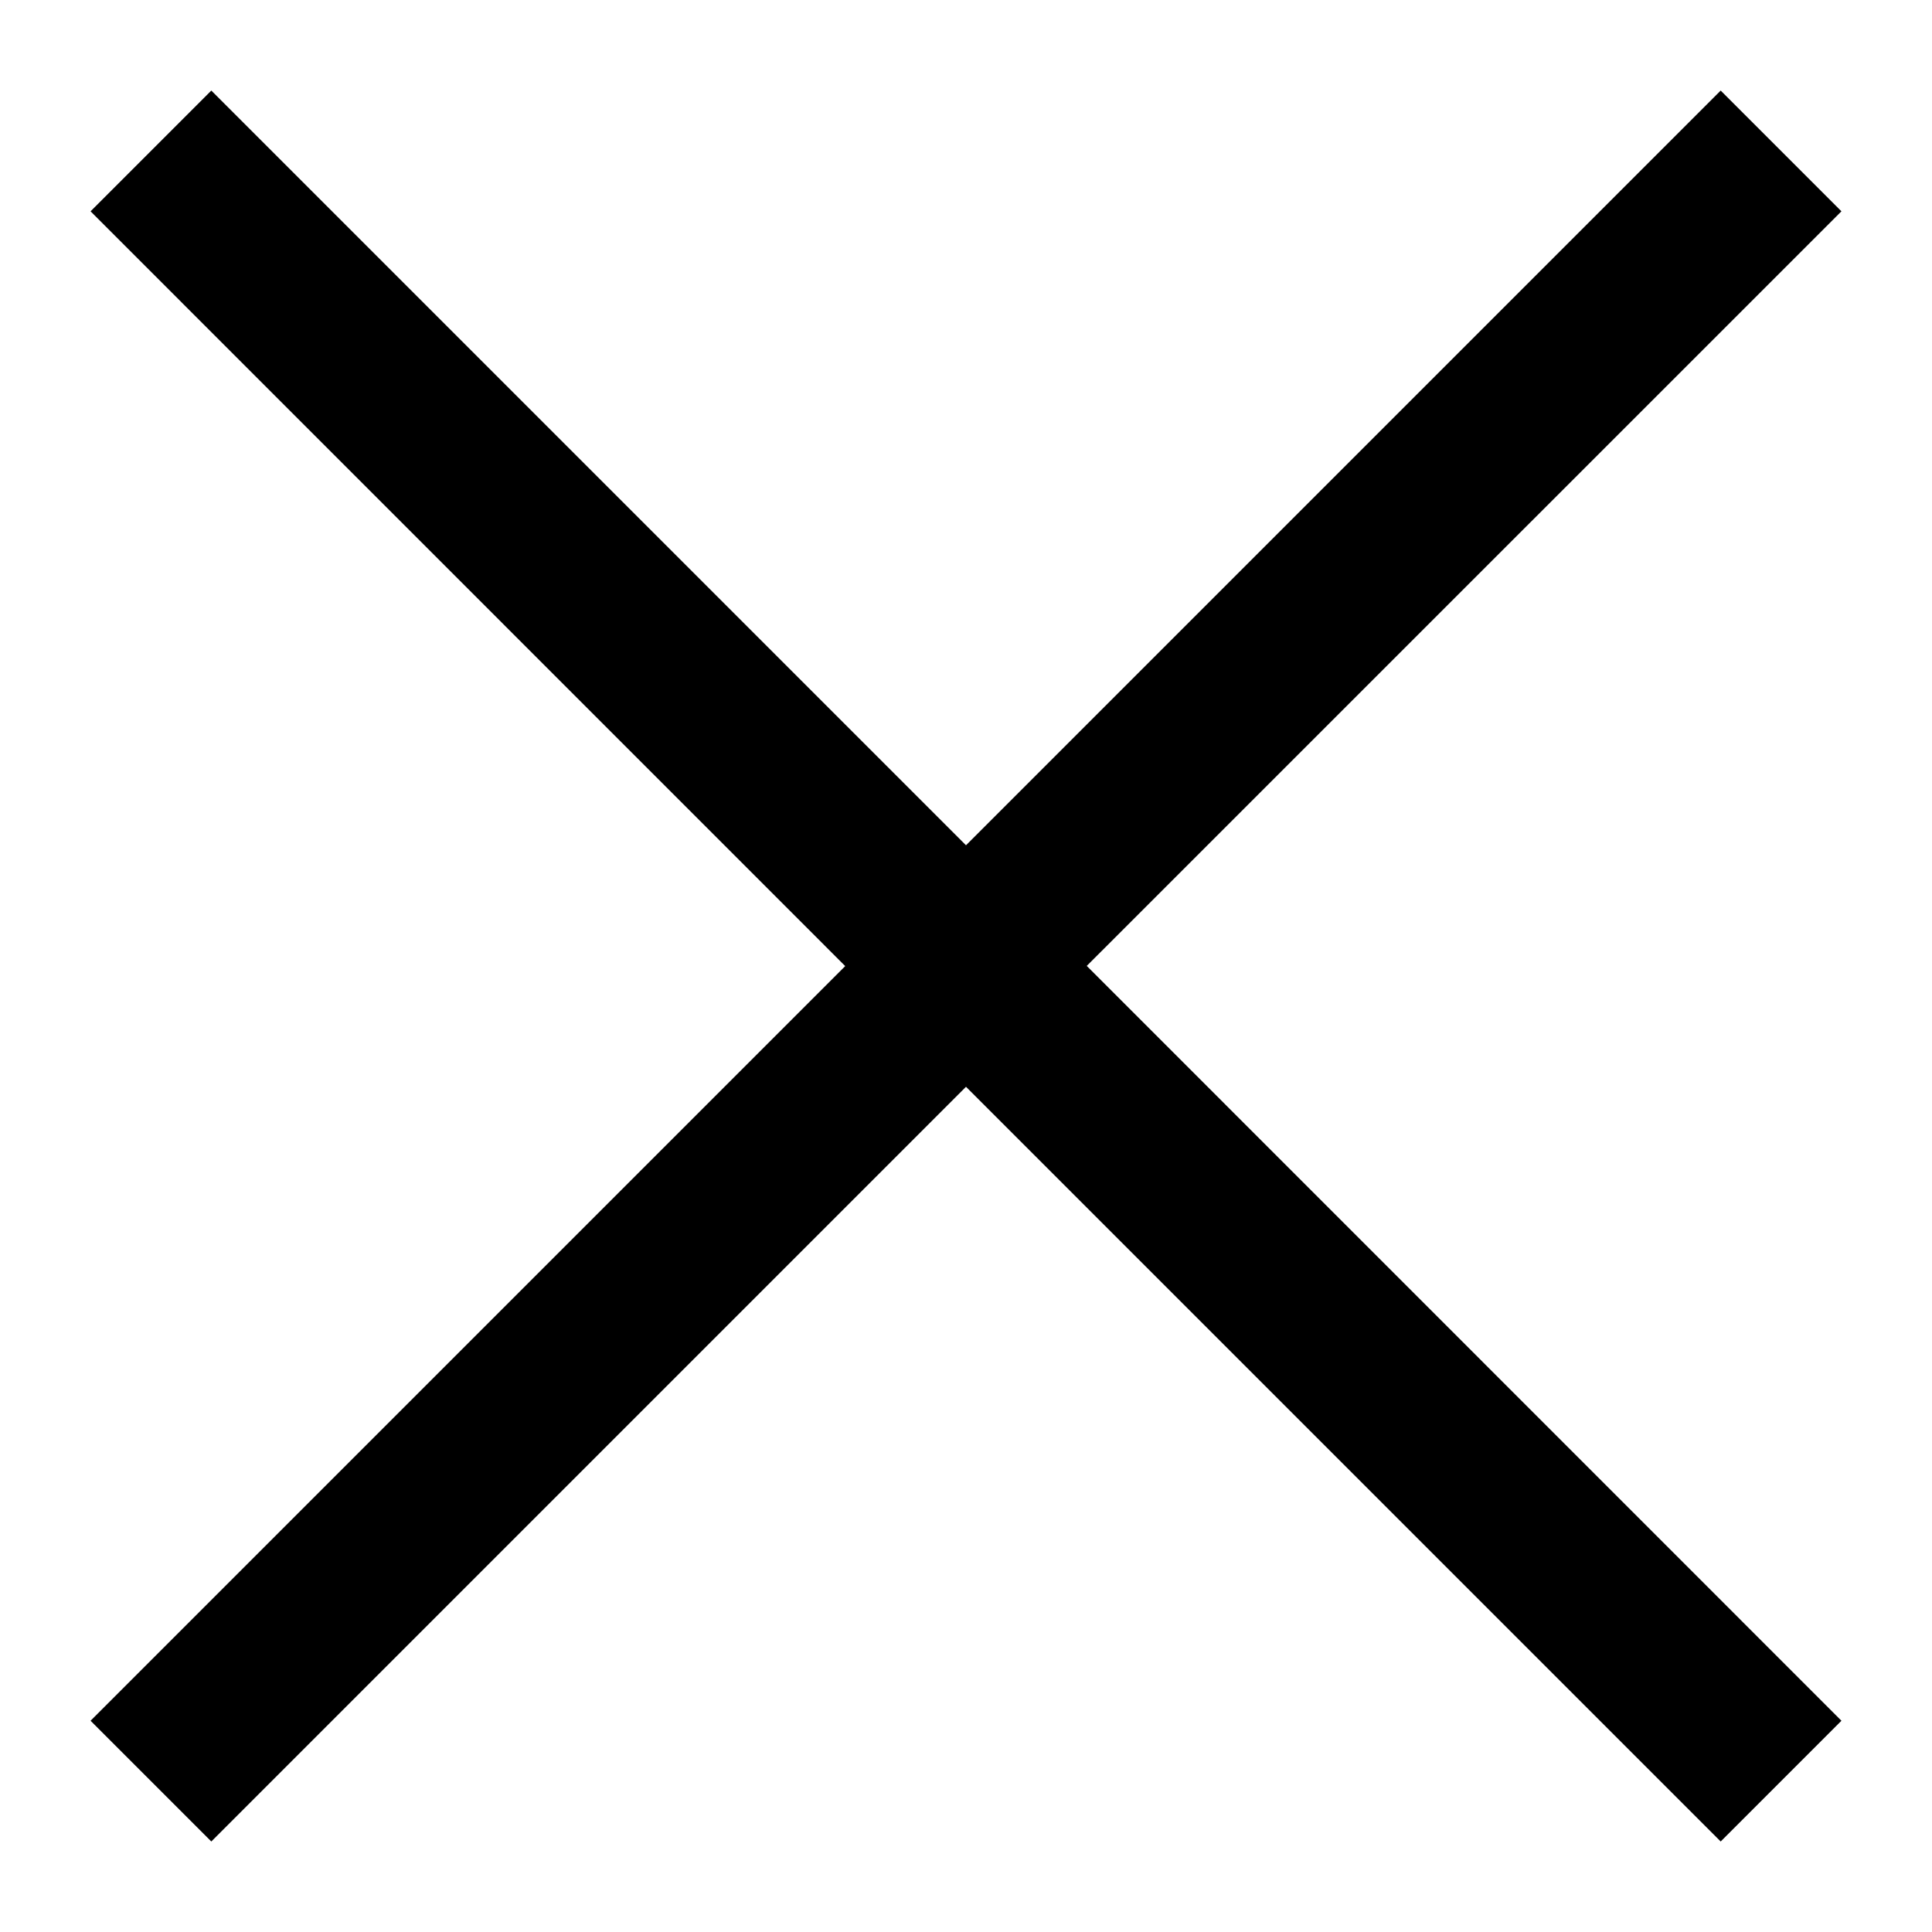 <?xml version="1.0" encoding="UTF-8"?>
<svg width="64px" height="64px" viewBox="0 0 64 64" version="1.1" xmlns="http://www.w3.org/2000/svg" xmlns:xlink="http://www.w3.org/1999/xlink">
    <!-- Generator: Sketch 63.1 (92452) - https://sketch.com -->
    <title>x-thin</title>
    <desc>Created with Sketch.</desc>
    <g id="x-thin" stroke="none" stroke-width="1" fill="none" fill-rule="evenodd">
        <polygon id="Path" fill="#000000" points="57 3 61 7 36 31.997 61 57.002 57 61.002 32 36.001 7 61.002 3 57.002 27.999 32.003 3 7 7 3 32 28.001"></polygon>
    </g>
</svg>